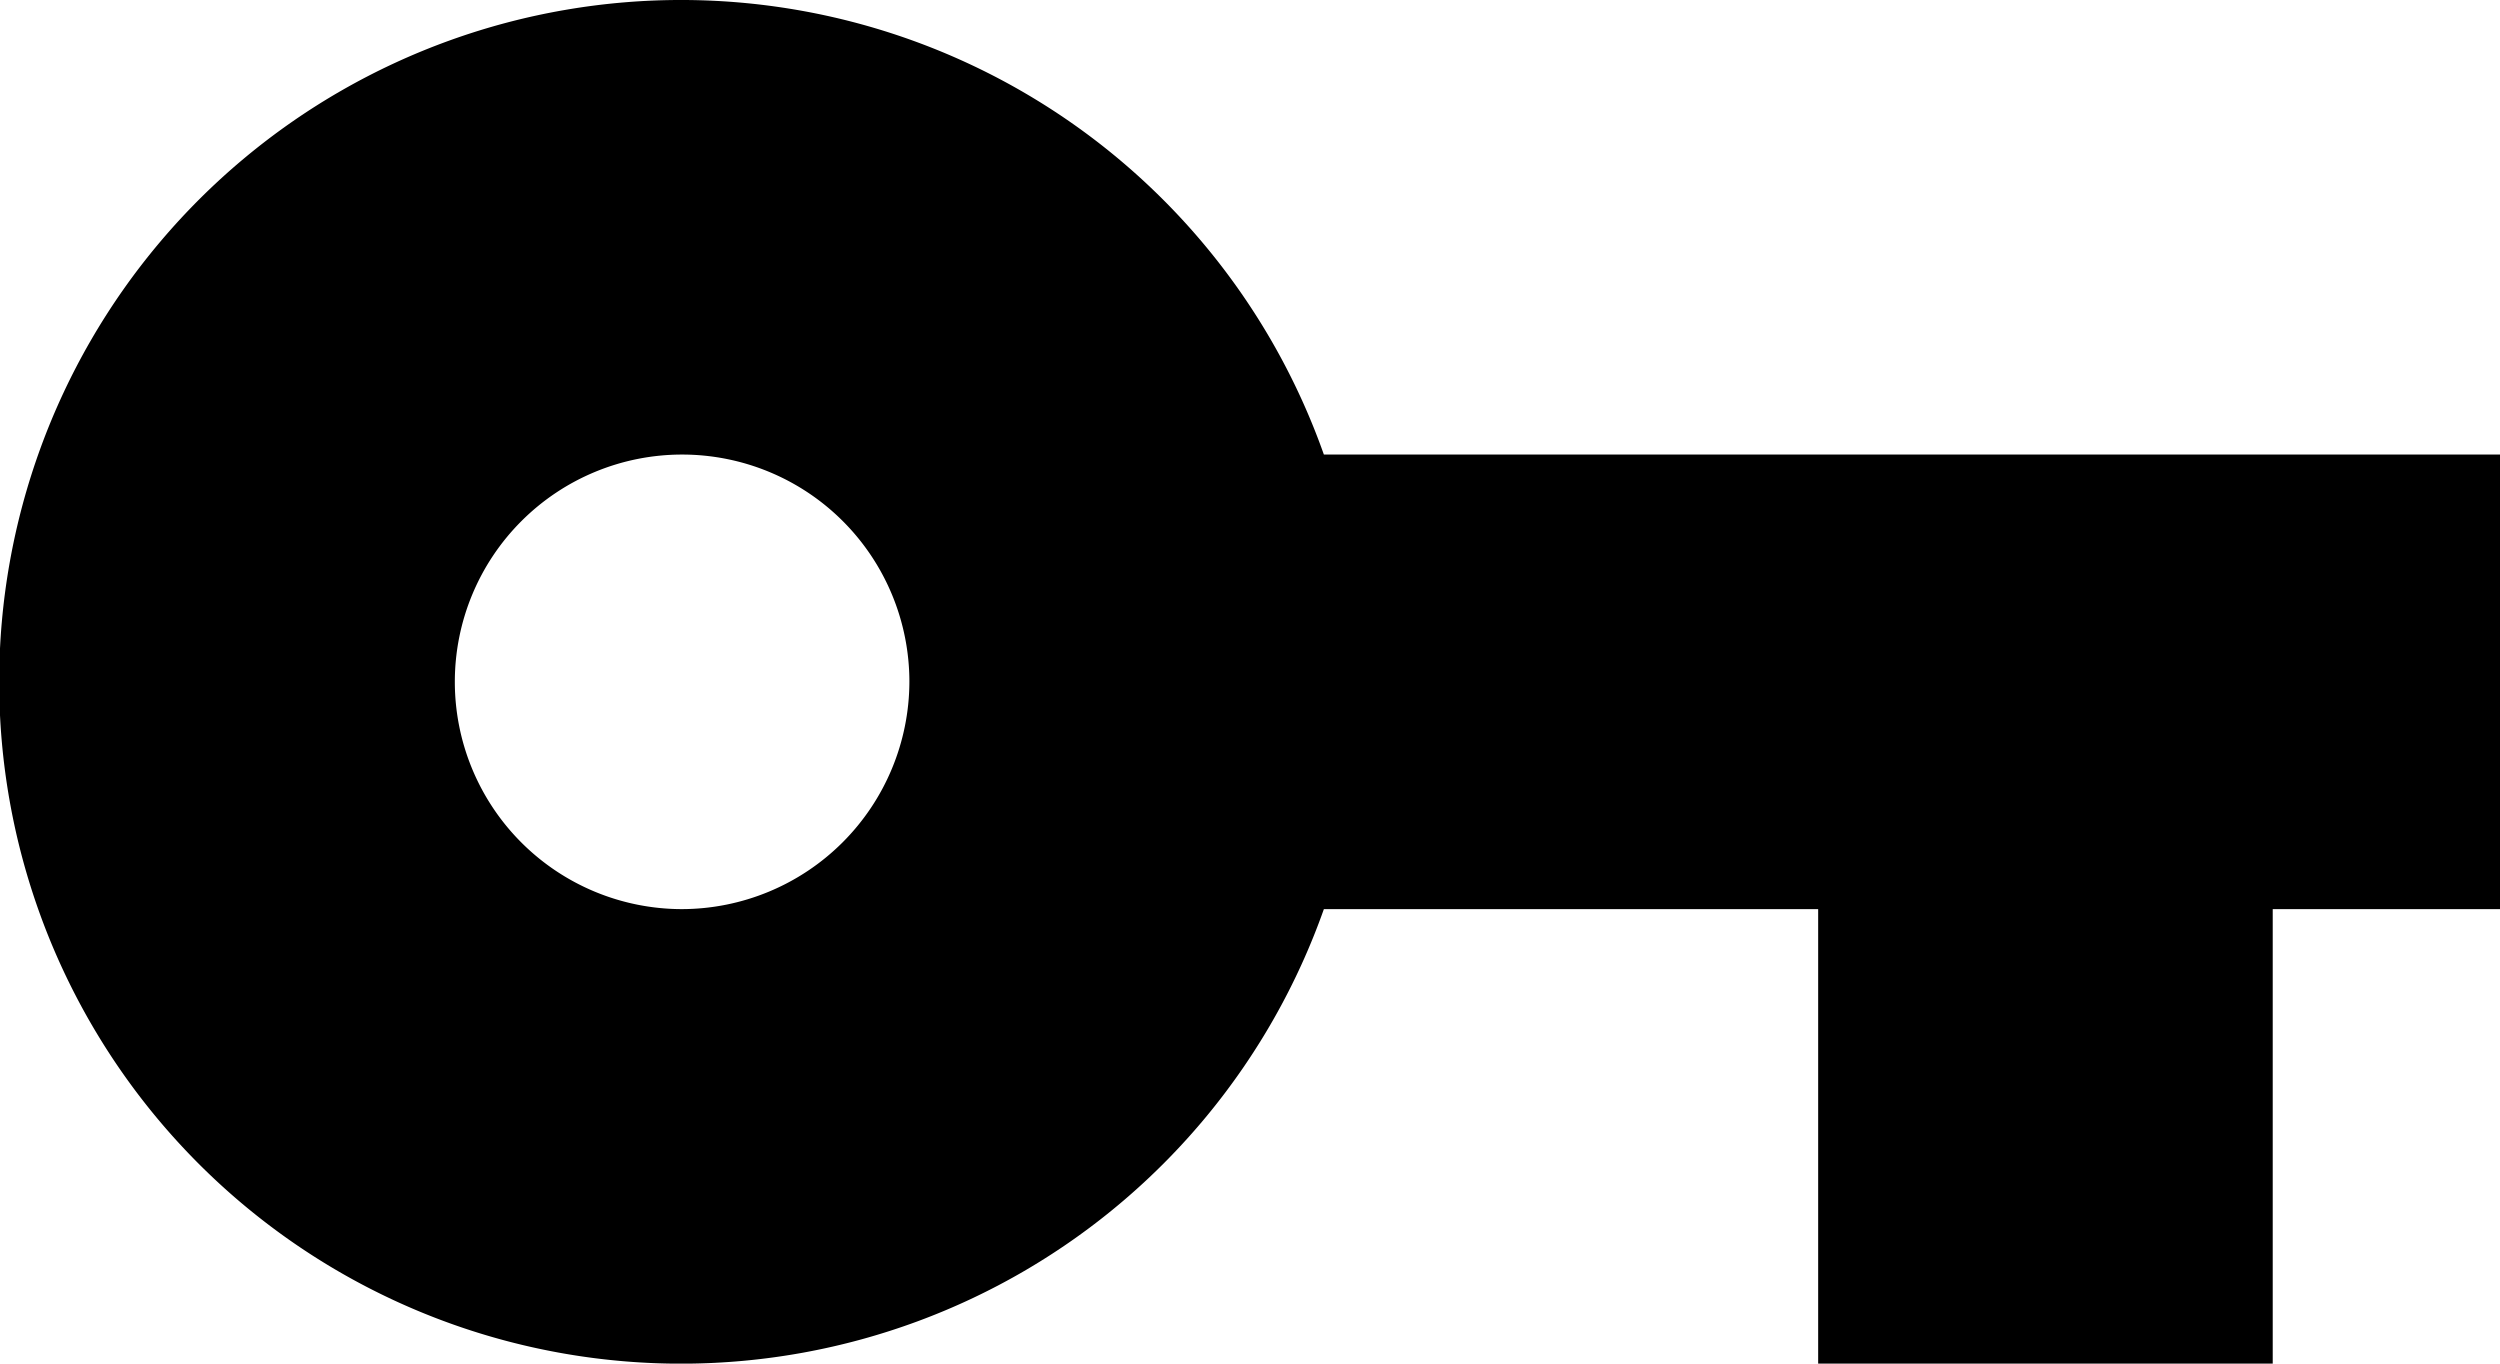 <svg xmlns="http://www.w3.org/2000/svg" width="36.618" height="19.973" viewBox="0 0 36.618 19.973">
  <path id="ic_vpn_key_24px" d="M20.391,12.658a9.987,9.987,0,1,0,0,6.658h7.24v6.658h6.658V19.316h3.329V12.658Zm-9.4,6.658a3.329,3.329,0,1,1,3.329-3.329A3.339,3.339,0,0,1,10.987,19.316Z" transform="translate(-1 -6)"/>
</svg>
